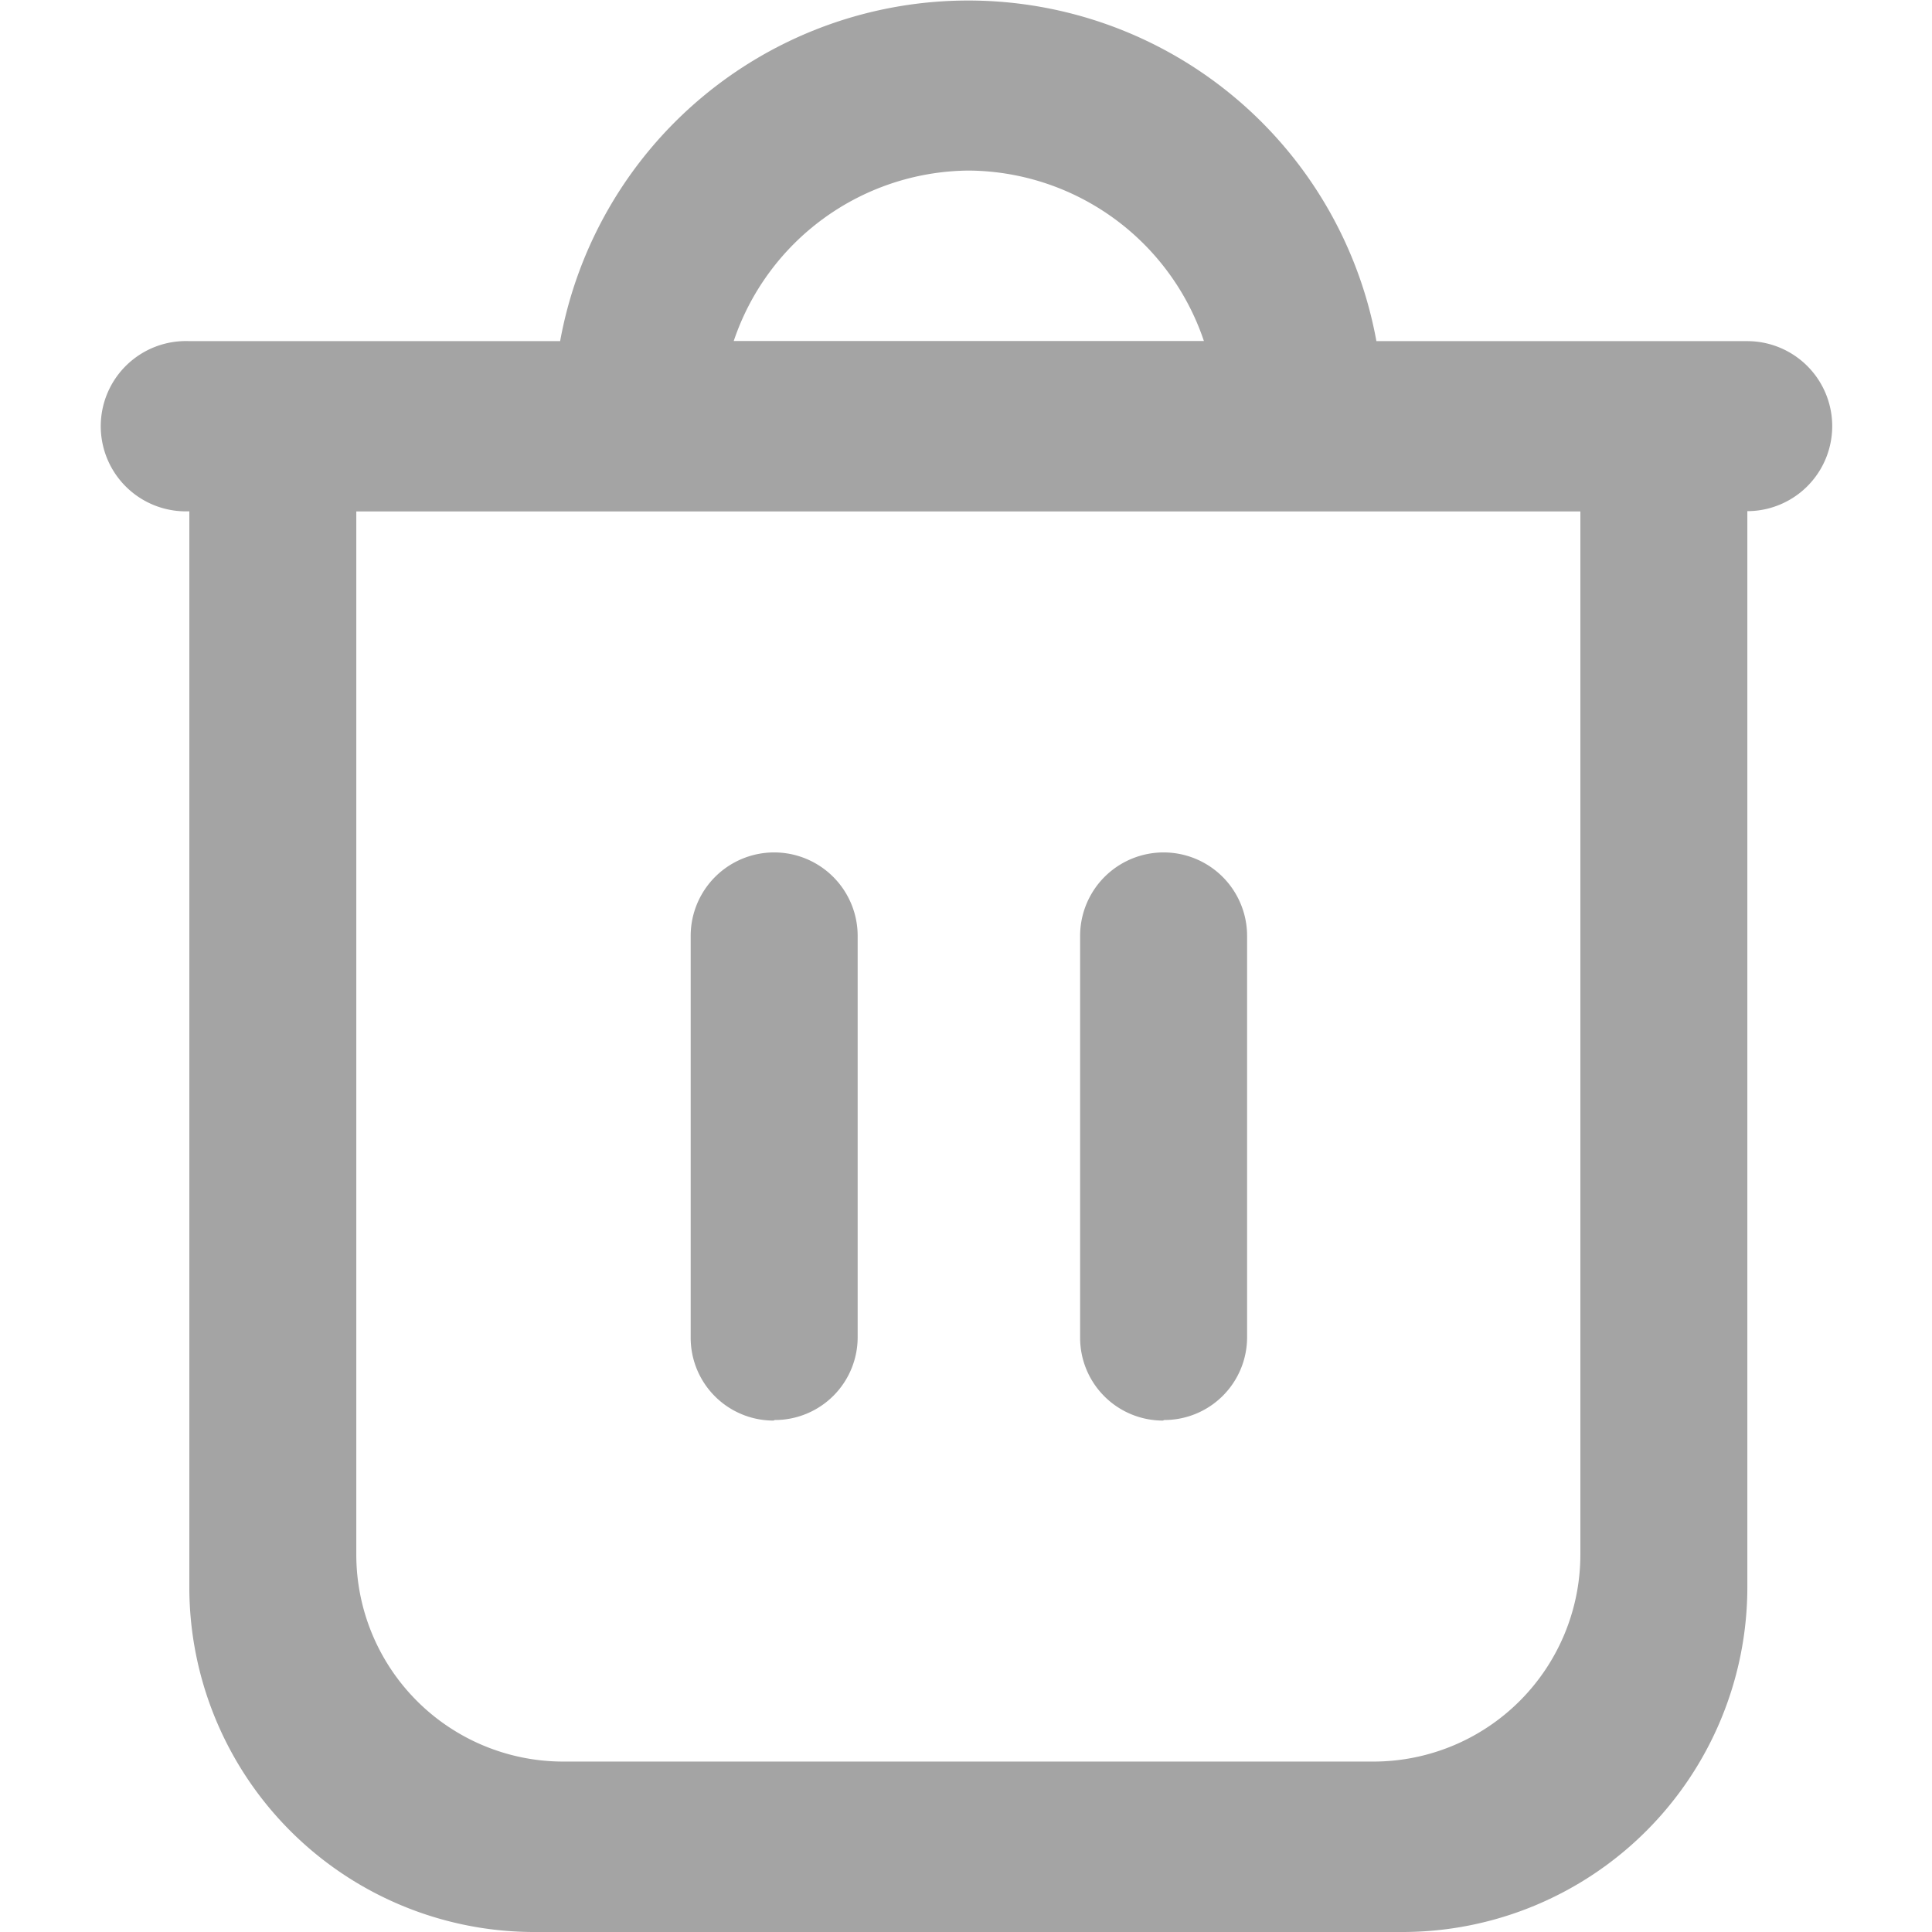 <?xml version="1.0" standalone="no"?><!DOCTYPE svg PUBLIC "-//W3C//DTD SVG 1.1//EN" "http://www.w3.org/Graphics/SVG/1.1/DTD/svg11.dtd"><svg t="1678858963494" class="icon" viewBox="0 0 1024 1024" version="1.1" xmlns="http://www.w3.org/2000/svg" p-id="3241" xmlns:xlink="http://www.w3.org/1999/xlink" width="64" height="64"><path d="M926.129 270.994V841.143a182.857 182.857 0 0 1-182.857 182.857h-460.069a182.857 182.857 0 0 1-182.857-182.857V270.994a45.129 45.129 0 1 1 0-90.185h196.535a219.867 219.867 0 0 1 432.64 0h196.535a45.056 45.056 0 0 1 0 90.112zM513.237 90.405a132.535 132.535 0 0 0-124.343 90.331h249.198a132.535 132.535 0 0 0-124.343-90.331z m324.389 180.663h-648.777v552.887a109.714 109.714 0 0 0 109.714 109.714h429.349a109.714 109.714 0 0 0 109.714-109.714V271.141z m-221.257 481.865a43.886 43.886 0 0 1-43.886-43.886V496.055a44.251 44.251 0 0 1 88.503 0V708.754a43.886 43.886 0 0 1-43.886 43.886z m-206.409 0a43.886 43.886 0 0 1-43.886-43.886V496.055a44.251 44.251 0 0 1 88.503 0V708.754a43.886 43.886 0 0 1-43.886 43.886z" fill="#A4A4A4" p-id="3242"></path></svg>